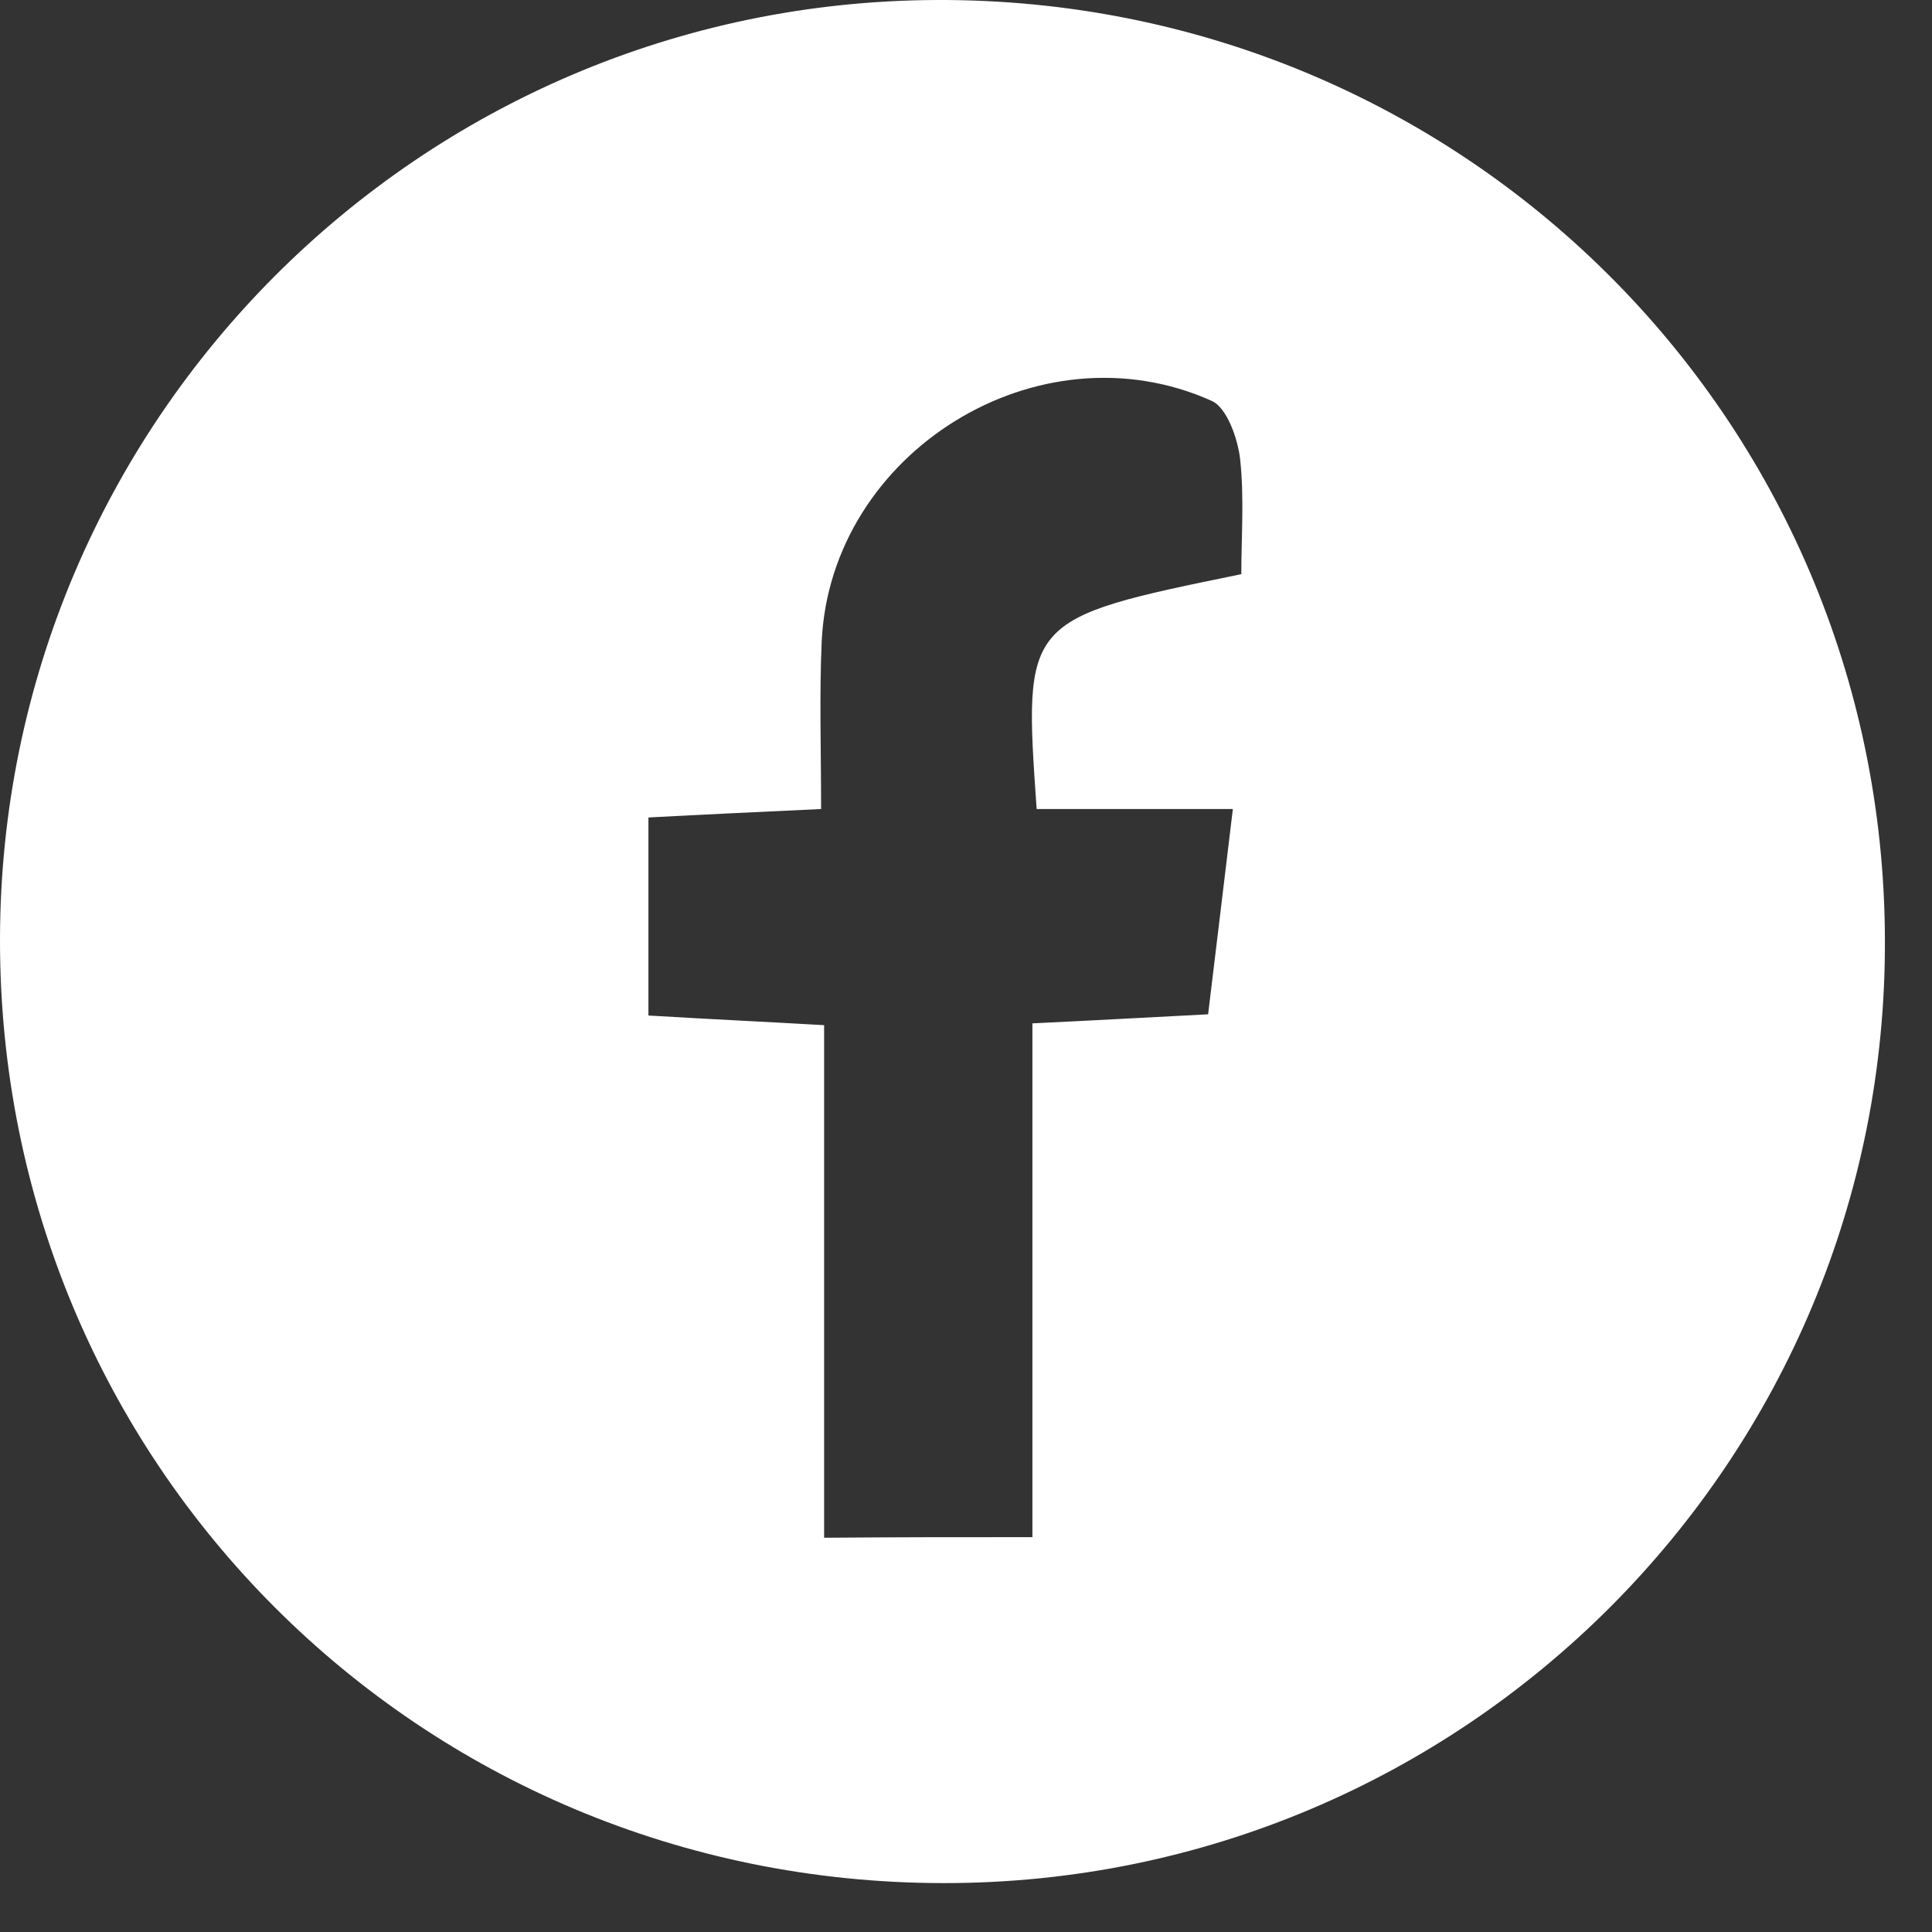 <svg width="32" height="32" viewBox="0 0 32 32" fill="none" xmlns="http://www.w3.org/2000/svg">
<rect x="0" y="0" width="32" height="32" fill="#333333" stroke="none"/>
<path d="M15.62 31.19C6.94 31.18 -0.01 24.23 1.07778e-05 15.56C0.01 6.98 6.95 0.03 15.52 -2.5035e-05C24.19 -0.03 31.19 6.9 31.22 15.55C31.26 24.19 24.26 31.2 15.62 31.19ZM17.1 25.46C17.1 22.54 17.1 19.77 17.1 16.95C18.15 16.9 19.04 16.85 20.01 16.8C20.15 15.66 20.27 14.63 20.42 13.4C19.21 13.4 18.18 13.4 17.17 13.4C16.95 10.25 16.95 10.25 20.56 9.51C20.56 8.9 20.61 8.24 20.54 7.6C20.5 7.26 20.32 6.75 20.07 6.64C17.2 5.35 13.76 7.49 13.61 10.62C13.57 11.52 13.6 12.42 13.6 13.4C12.55 13.45 11.66 13.49 10.74 13.54C10.74 14.7 10.74 15.74 10.74 16.82C11.73 16.88 12.61 16.92 13.65 16.98C13.65 19.88 13.65 22.65 13.65 25.47C14.82 25.46 15.83 25.46 17.1 25.46Z" fill="white"/>
</svg>
